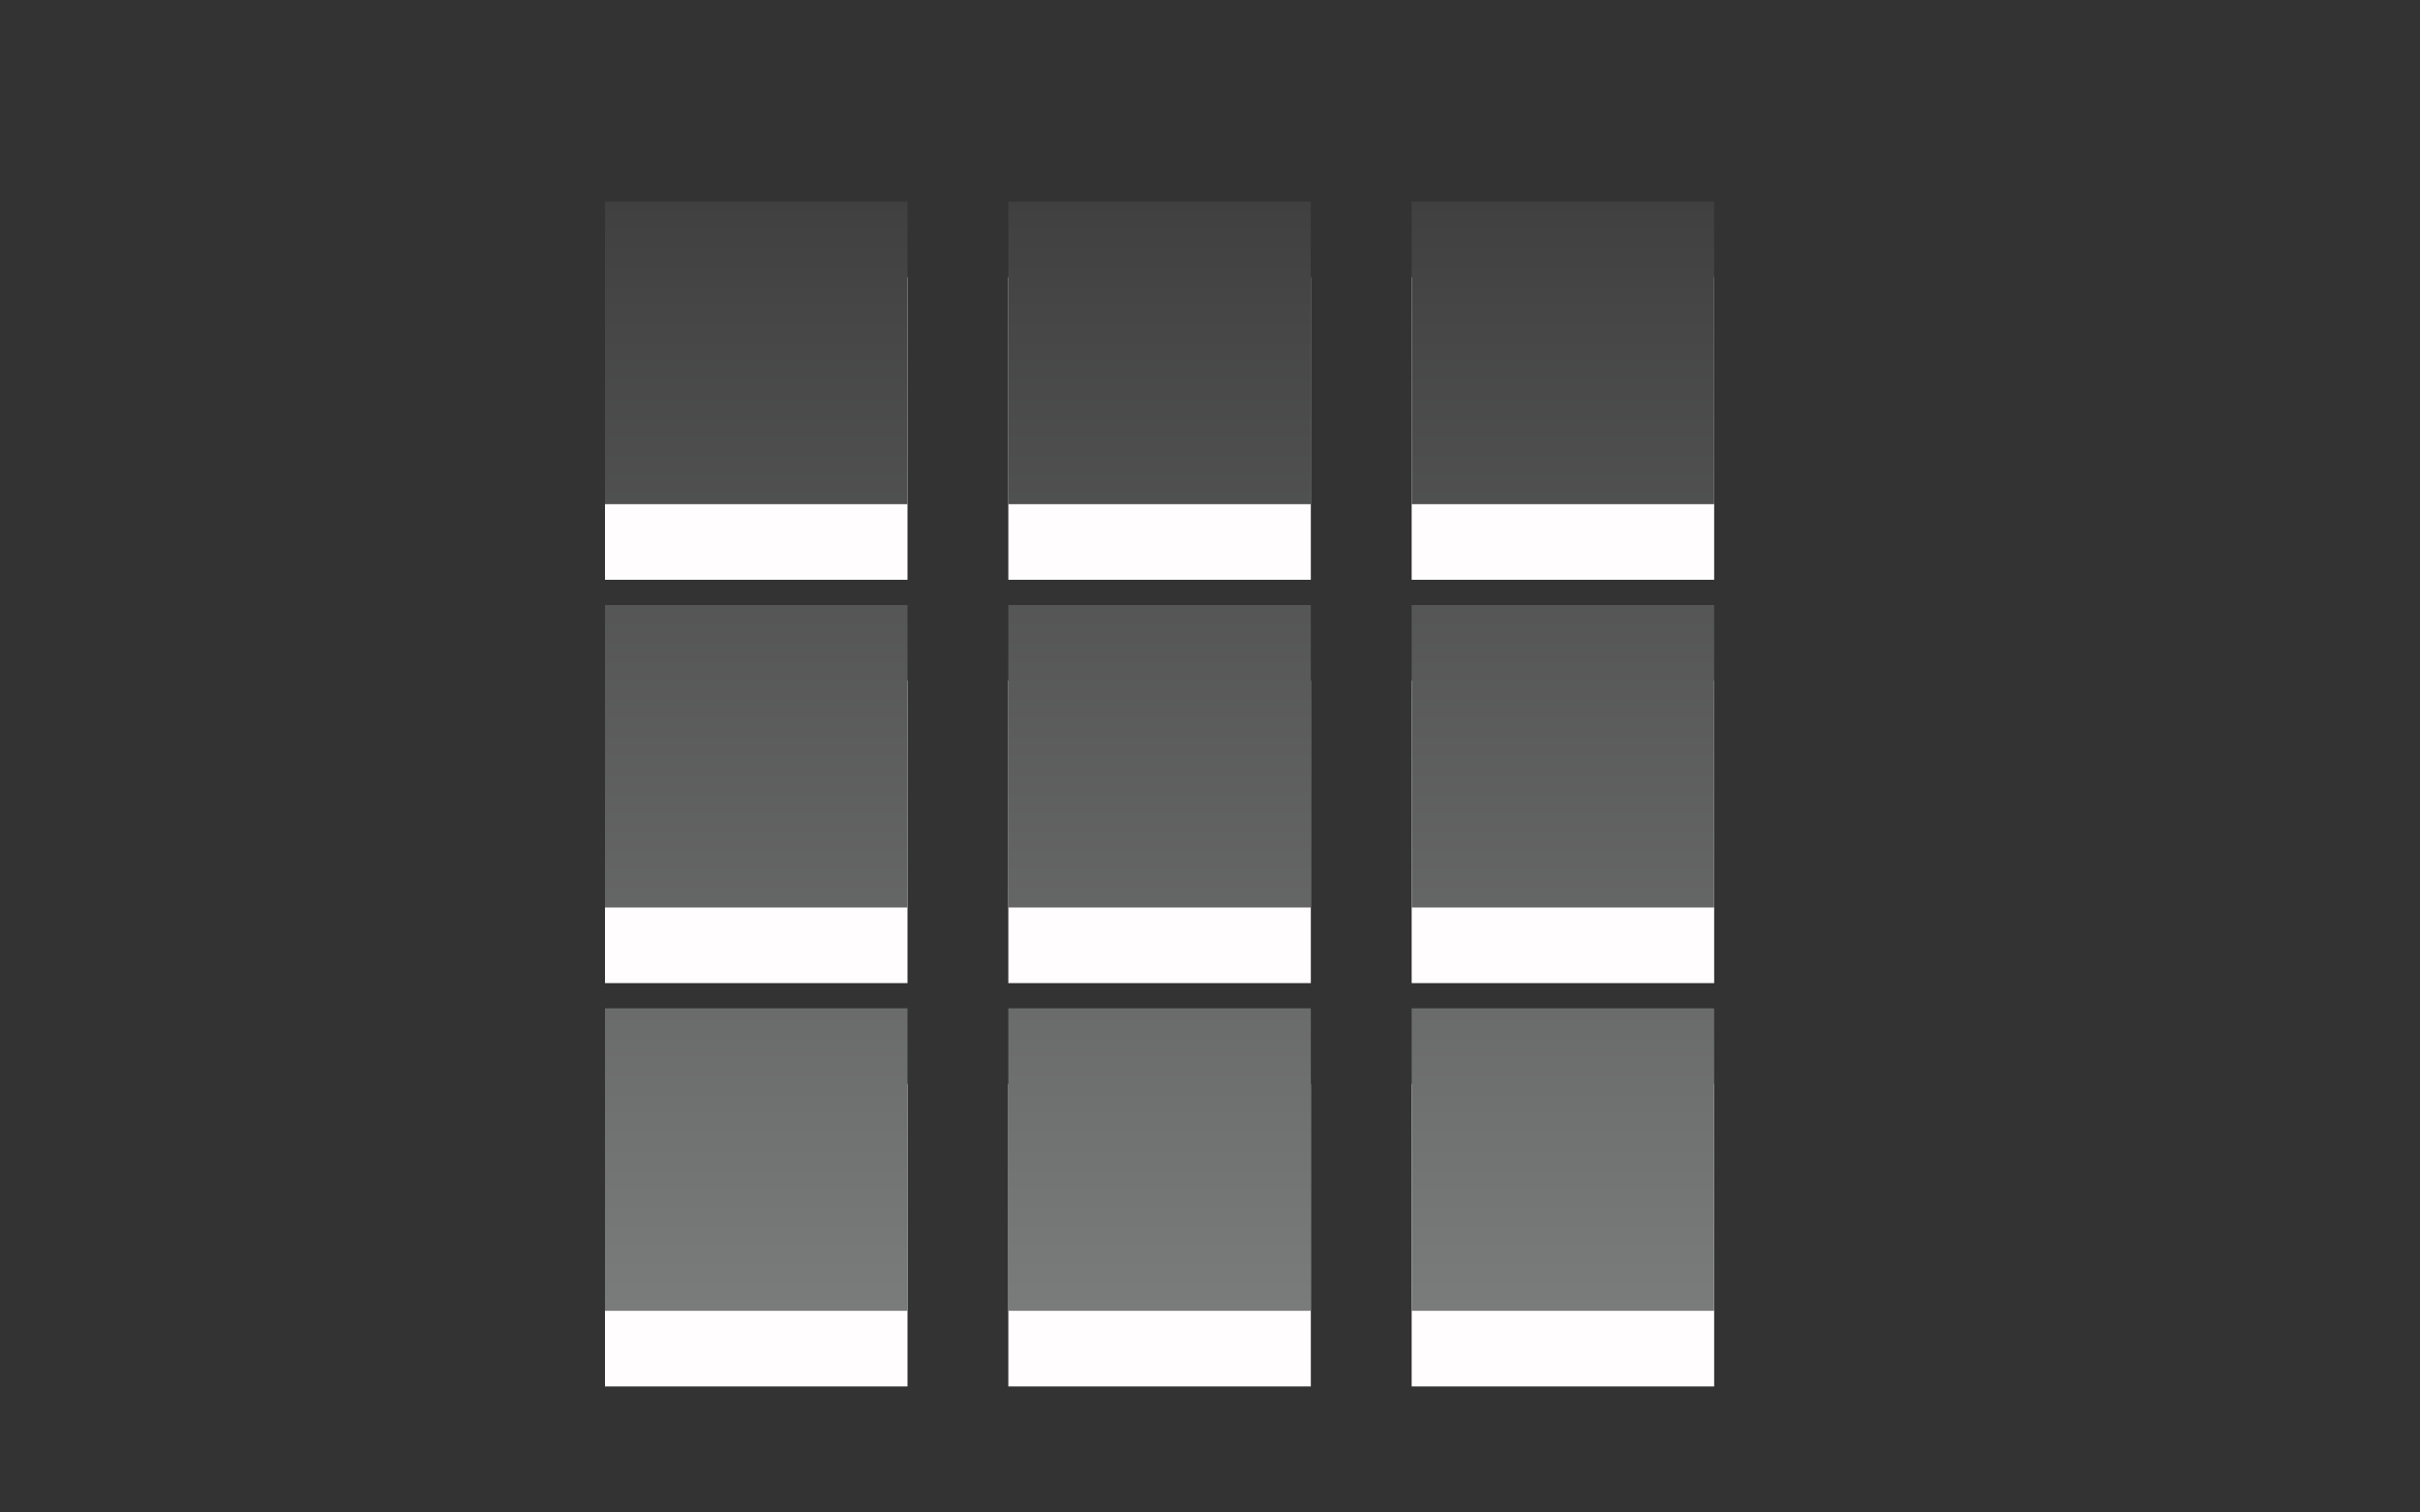 <?xml version="1.0" encoding="utf-8"?>
<!DOCTYPE svg PUBLIC "-//W3C//DTD SVG 1.1 Basic//EN" "http://www.w3.org/Graphics/SVG/1.1/DTD/svg11-basic.dtd">
<svg version="1.1" baseProfile="basic" id="Button_Icons"
	 xmlns="http://www.w3.org/2000/svg" xmlns:xlink="http://www.w3.org/1999/xlink" x="0px" y="0px" width="24px" height="15px"
	 viewBox="0 0 24 15" xml:space="preserve">
<rect x="0" y="0" width="24" height="15" fill="#333333" stroke="none"/>
<g>
	<g>
		<path fill-rule="evenodd" clip-rule="evenodd" fill="#FFFDFD" d="M9,5.75H6v-3h3V5.75z M13,5.75h-3v-3h3V5.75z M17,5.75h-3v-3h3
			V5.75z M9,9.75H6v-3h3V9.75z M13,9.75h-3v-3h3V9.75z M17,9.75h-3v-3h3V9.75z M9,13.75H6v-3h3V13.75z M13,13.75h-3v-3h3V13.75z
			 M17,13.75h-3v-3h3V13.75z"/>
	</g>
	<g>
		<linearGradient id="SVGID_1_" gradientUnits="userSpaceOnUse" x1="11.501" y1="13" x2="11.501" y2="2.001">
			<stop  offset="0" style="stop-color:#7A7B7B"/>
			<stop  offset="1" style="stop-color:#404040"/>
		</linearGradient>
		<path fill-rule="evenodd" clip-rule="evenodd" fill="url(#SVGID_1_)" d="M9,5H6V2h3V5z M13,5h-3V2h3V5z M17,5h-3V2h3V5z M9,9H6V6
			h3V9z M13,9h-3V6h3V9z M17,9h-3V6h3V9z M9,13H6v-3h3V13z M13,13h-3v-3h3V13z M17,13h-3v-3h3V13z"/>
	</g>
</g>
</svg>
